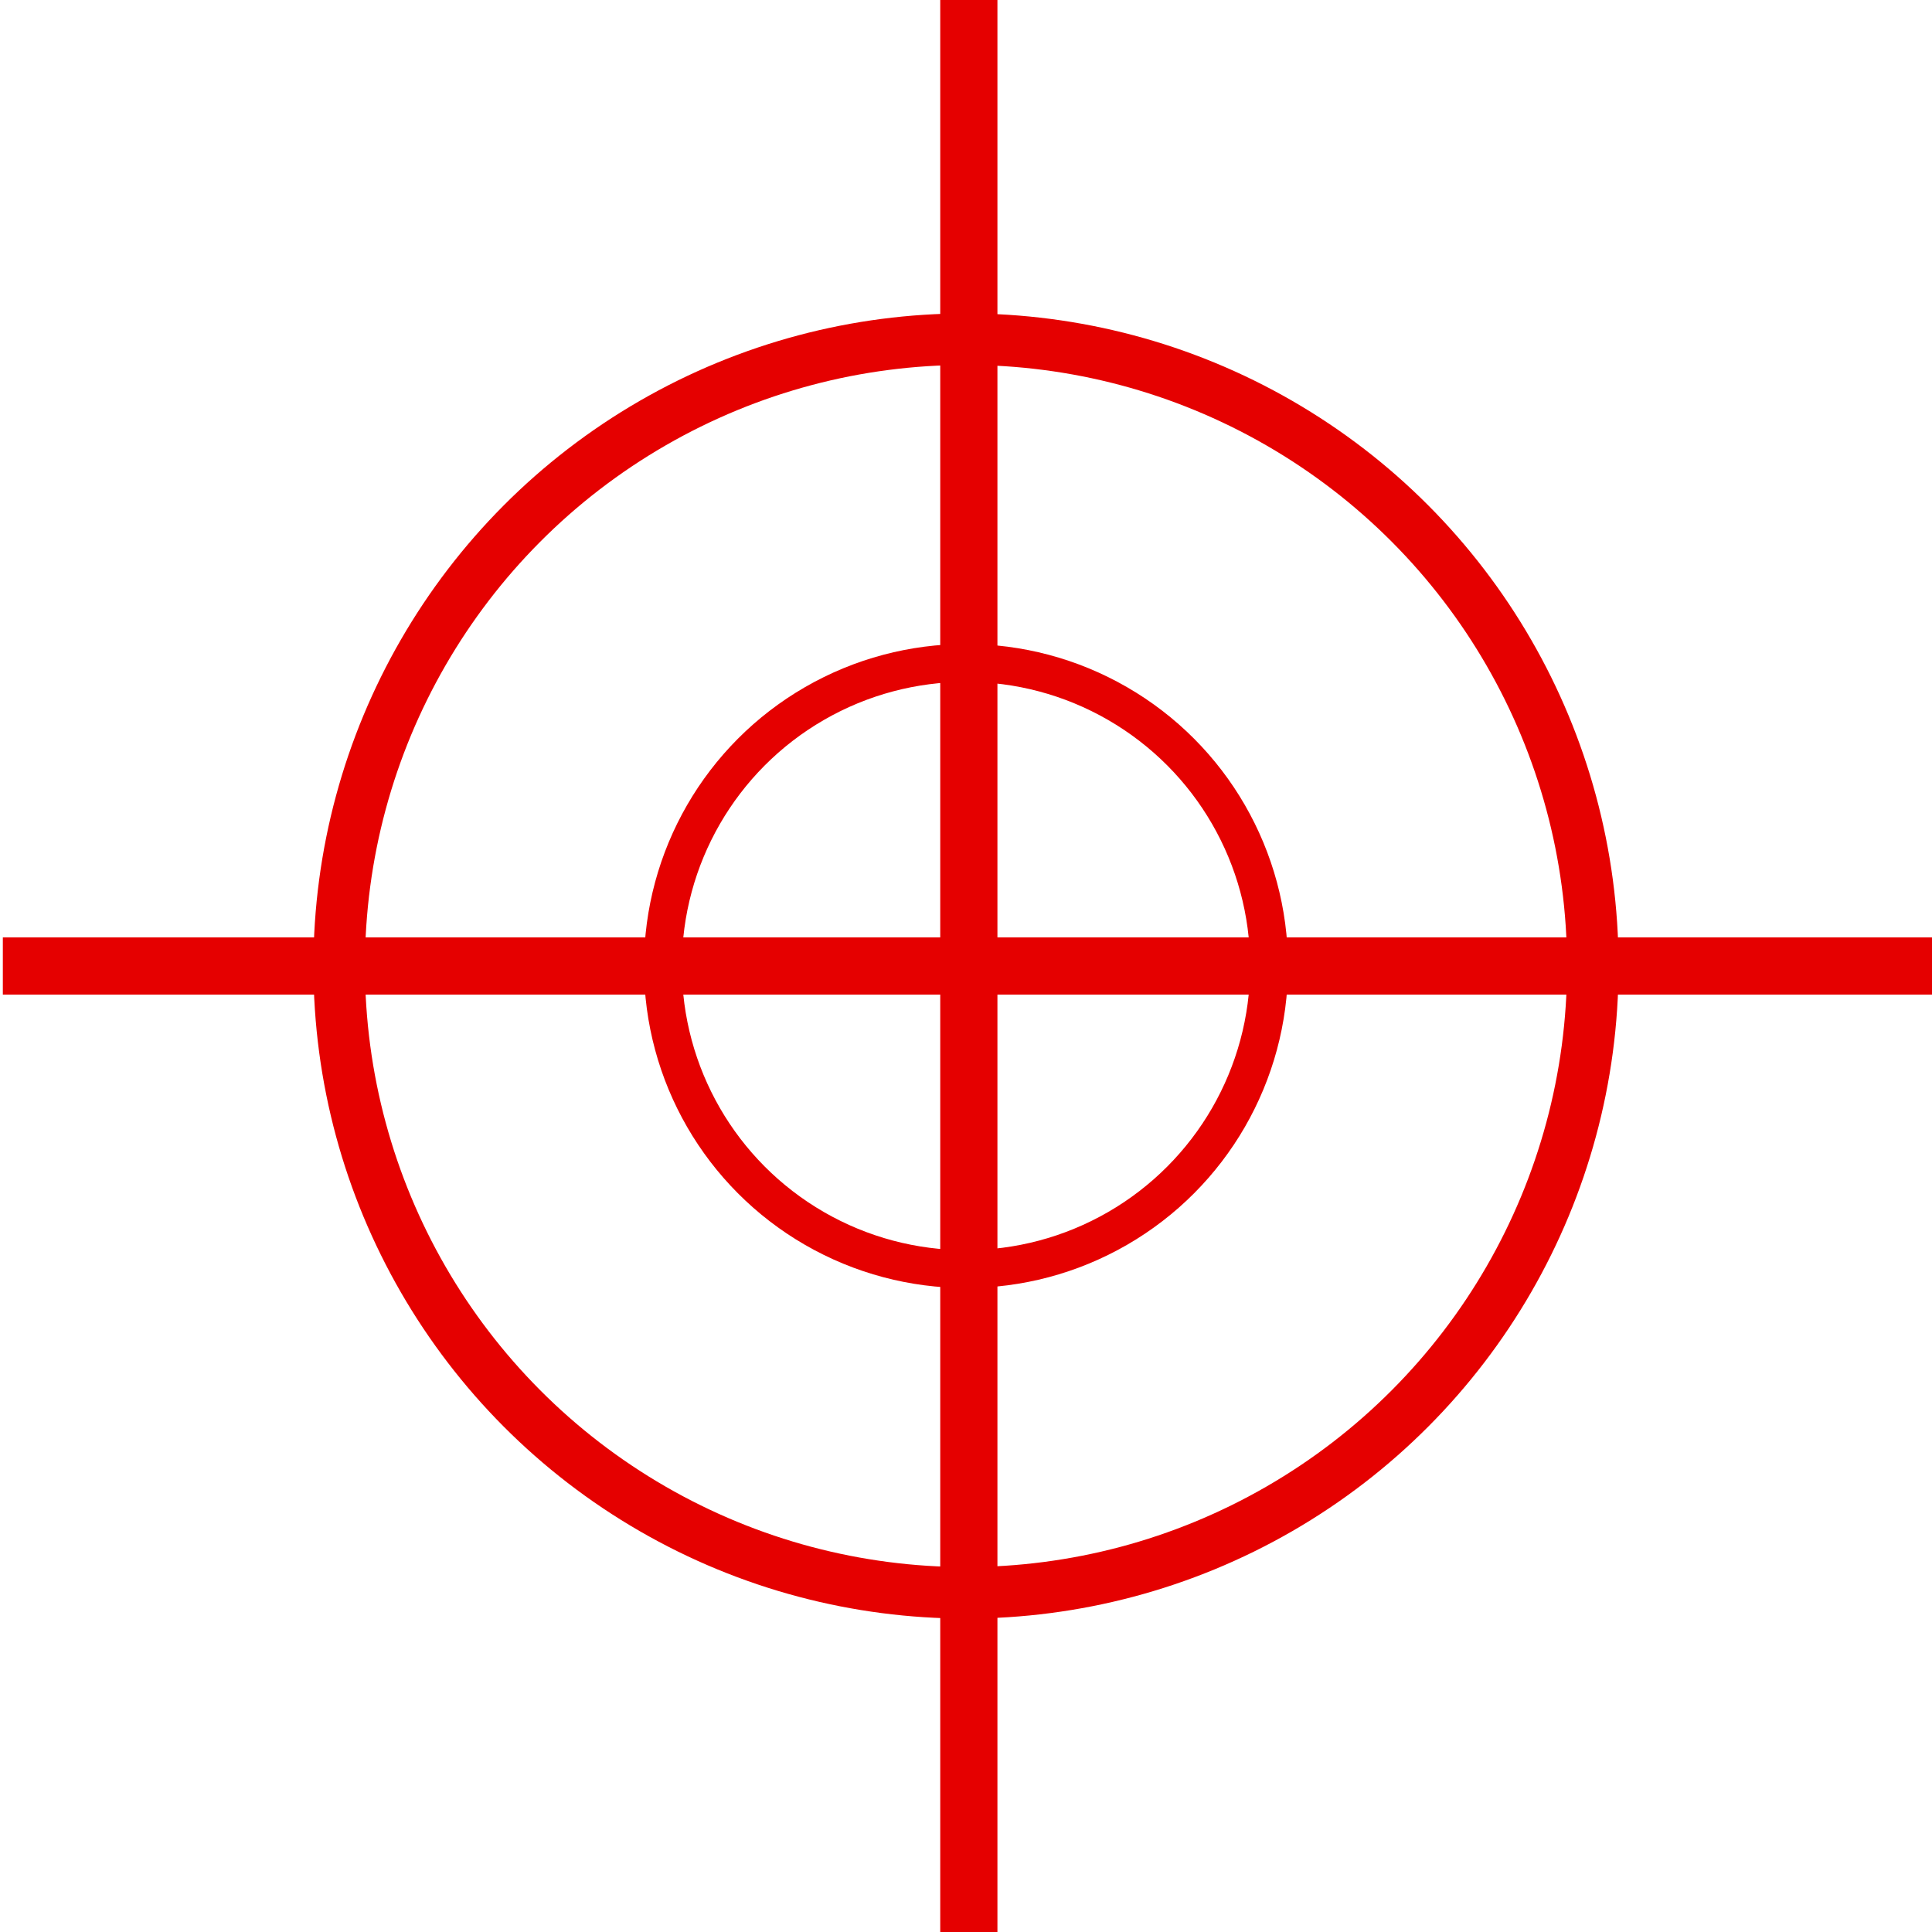 <?xml version="1.0" encoding="UTF-8" standalone="no"?>
<!-- Created with Inkscape (http://www.inkscape.org/) -->

<svg
   xmlns:dc="http://purl.org/dc/elements/1.1/"
   xmlns:cc="http://creativecommons.org/ns#"
   xmlns:rdf="http://www.w3.org/1999/02/22-rdf-syntax-ns#"
   xmlns:svg="http://www.w3.org/2000/svg"
   xmlns="http://www.w3.org/2000/svg"
   xmlns:sodipodi="http://sodipodi.sourceforge.net/DTD/sodipodi-0.dtd"
   xmlns:inkscape="http://www.inkscape.org/namespaces/inkscape"
   width="150"
   height="150"
   viewBox="0 0 150 150"
   id="svg2"
   version="1.1"
   inkscape:version="0.91 r13725"
   sodipodi:docname="Gunsight.svg">
  <defs
     id="defs4" />
  <sodipodi:namedview
     id="base"
     pagecolor="#ffffff"
     bordercolor="#666666"
     borderopacity="1"
     inkscape:pageopacity="0"
     inkscape:pageshadow="2"
     inkscape:zoom="2.8"
     inkscape:cx="96.579133"
     inkscape:cy="82.27325"
     inkscape:document-units="px"
     inkscape:current-layer="layer1"
     showgrid="false"
     units="px"
     inkscape:window-width="1440"
     inkscape:window-height="801"
     inkscape:window-x="0"
     inkscape:window-y="1"
     inkscape:window-maximized="1" />
  <g
     inkscape:label="Layer 1"
     inkscape:groupmode="layer"
     id="layer1"
     transform="translate(0,-902.362)"
     style="opacity:1">
    <circle
       style="opacity:1;fill:none;fill-opacity:1;fill-rule:nonzero;stroke:#e50000;stroke-width:4;stroke-miterlimit:4;stroke-dasharray:none;stroke-opacity:1"
       id="path4214"
       cx="75"
       cy="977.362"
       r="48.665" />
    <path
       style="fill:none;fill-rule:evenodd;stroke:#e50000;stroke-width:4.44;stroke-linecap:butt;stroke-linejoin:miter;stroke-miterlimit:4;stroke-dasharray:none;stroke-opacity:1"
       d="m 75.22,902.362 0,150"
       id="path4216"
       inkscape:connector-curvature="0" />
    <path
       inkscape:connector-curvature="0"
       id="path4218"
       d="m 150.22,977.362 -150,0"
       style="fill:none;fill-rule:evenodd;stroke:#e50000;stroke-width:4.44;stroke-linecap:butt;stroke-linejoin:miter;stroke-miterlimit:4;stroke-dasharray:none;stroke-opacity:1" />
    <circle
       cy="977.362"
       cx="75"
       id="circle4228"
       style="opacity:1;fill:none;fill-opacity:1;fill-rule:nonzero;stroke:#e50000;stroke-width:2.94;stroke-miterlimit:4;stroke-dasharray:none;stroke-opacity:1"
       r="23.53" />
  </g>
</svg>
